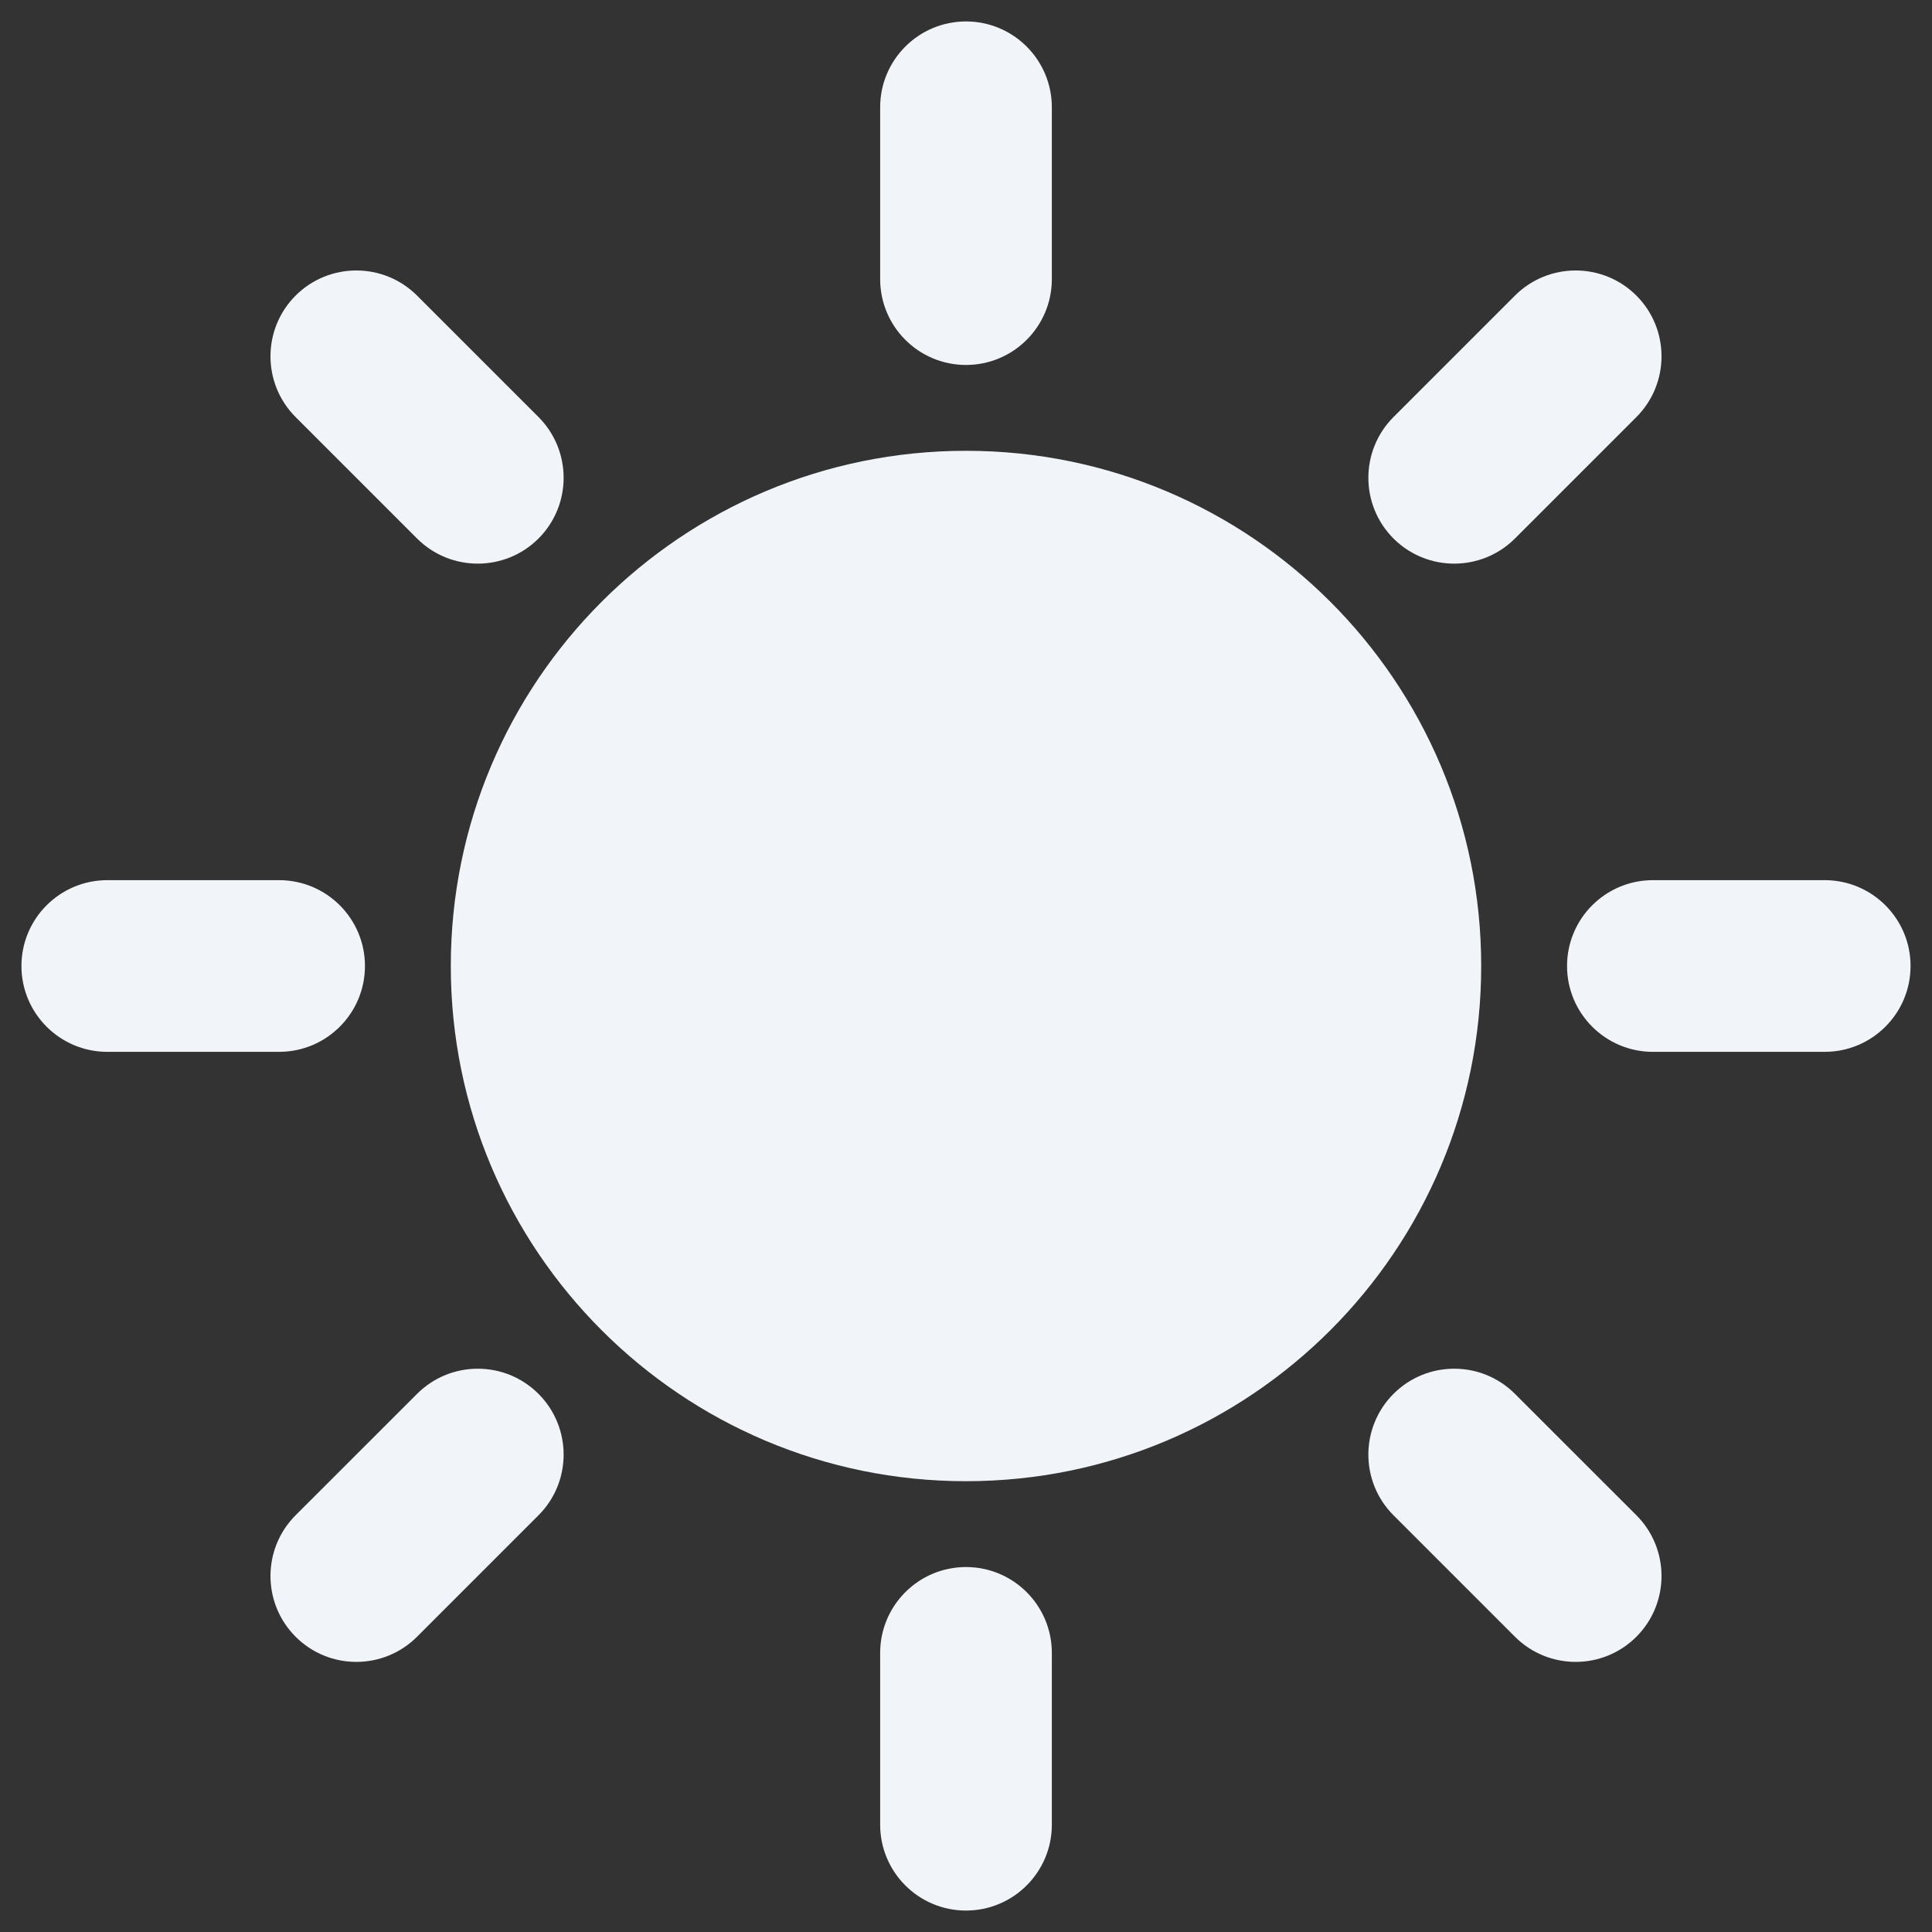 <svg width="30" height="30" viewBox="0 0 30 30" fill="none" xmlns="http://www.w3.org/2000/svg">
<rect x="0" y="0" width="30" height="30" fill="#333333" stroke="none"/>
<path d="M16.333 1.667C16.333 0.93 15.736 0.333 15 0.333C14.264 0.333 13.667 0.93 13.667 1.667V4.333C13.667 5.07 14.264 5.667 15 5.667C15.736 5.667 16.333 5.07 16.333 4.333V1.667Z" fill="#F1F5F9"/>
<path d="M16.333 25.667C16.333 24.93 15.736 24.333 15 24.333C14.264 24.333 13.667 24.93 13.667 25.667V28.333C13.667 29.07 14.264 29.667 15 29.667C15.736 29.667 16.333 29.07 16.333 28.333V25.667Z" fill="#F1F5F9"/>
<path d="M0.333 15C0.333 14.264 0.93 13.667 1.667 13.667H4.333C5.07 13.667 5.667 14.264 5.667 15C5.667 15.736 5.07 16.333 4.333 16.333H1.667C0.93 16.333 0.333 15.736 0.333 15Z" fill="#F1F5F9"/>
<path d="M6.476 4.59C5.955 4.07 5.111 4.07 4.59 4.59C4.07 5.111 4.07 5.955 4.59 6.476L6.476 8.362C6.997 8.882 7.841 8.882 8.362 8.362C8.882 7.841 8.882 6.997 8.362 6.476L6.476 4.59Z" fill="#F1F5F9"/>
<path d="M25.41 4.59C25.93 5.111 25.93 5.955 25.41 6.476L23.524 8.362C23.003 8.882 22.159 8.882 21.638 8.362C21.118 7.841 21.118 6.997 21.638 6.476L23.524 4.59C24.045 4.07 24.889 4.07 25.41 4.59Z" fill="#F1F5F9"/>
<path d="M8.362 23.529C8.882 23.009 8.882 22.165 8.362 21.644C7.841 21.123 6.997 21.123 6.476 21.644L4.59 23.529C4.07 24.05 4.07 24.894 4.59 25.415C5.111 25.936 5.955 25.936 6.476 25.415L8.362 23.529Z" fill="#F1F5F9"/>
<path d="M21.638 21.644C22.159 21.123 23.003 21.123 23.524 21.644L25.41 23.529C25.93 24.05 25.93 24.894 25.41 25.415C24.889 25.936 24.045 25.936 23.524 25.415L21.638 23.529C21.118 23.009 21.118 22.165 21.638 21.644Z" fill="#F1F5F9"/>
<path d="M25.667 13.667C24.93 13.667 24.333 14.264 24.333 15C24.333 15.736 24.93 16.333 25.667 16.333H28.333C29.07 16.333 29.667 15.736 29.667 15C29.667 14.264 29.07 13.667 28.333 13.667H25.667Z" fill="#F1F5F9"/>
<path d="M15 7C10.582 7 7 10.582 7 15C7 19.418 10.582 23 15 23C19.418 23 23 19.418 23 15C23 10.582 19.418 7 15 7Z" fill="#F1F5F9"/>
</svg>
